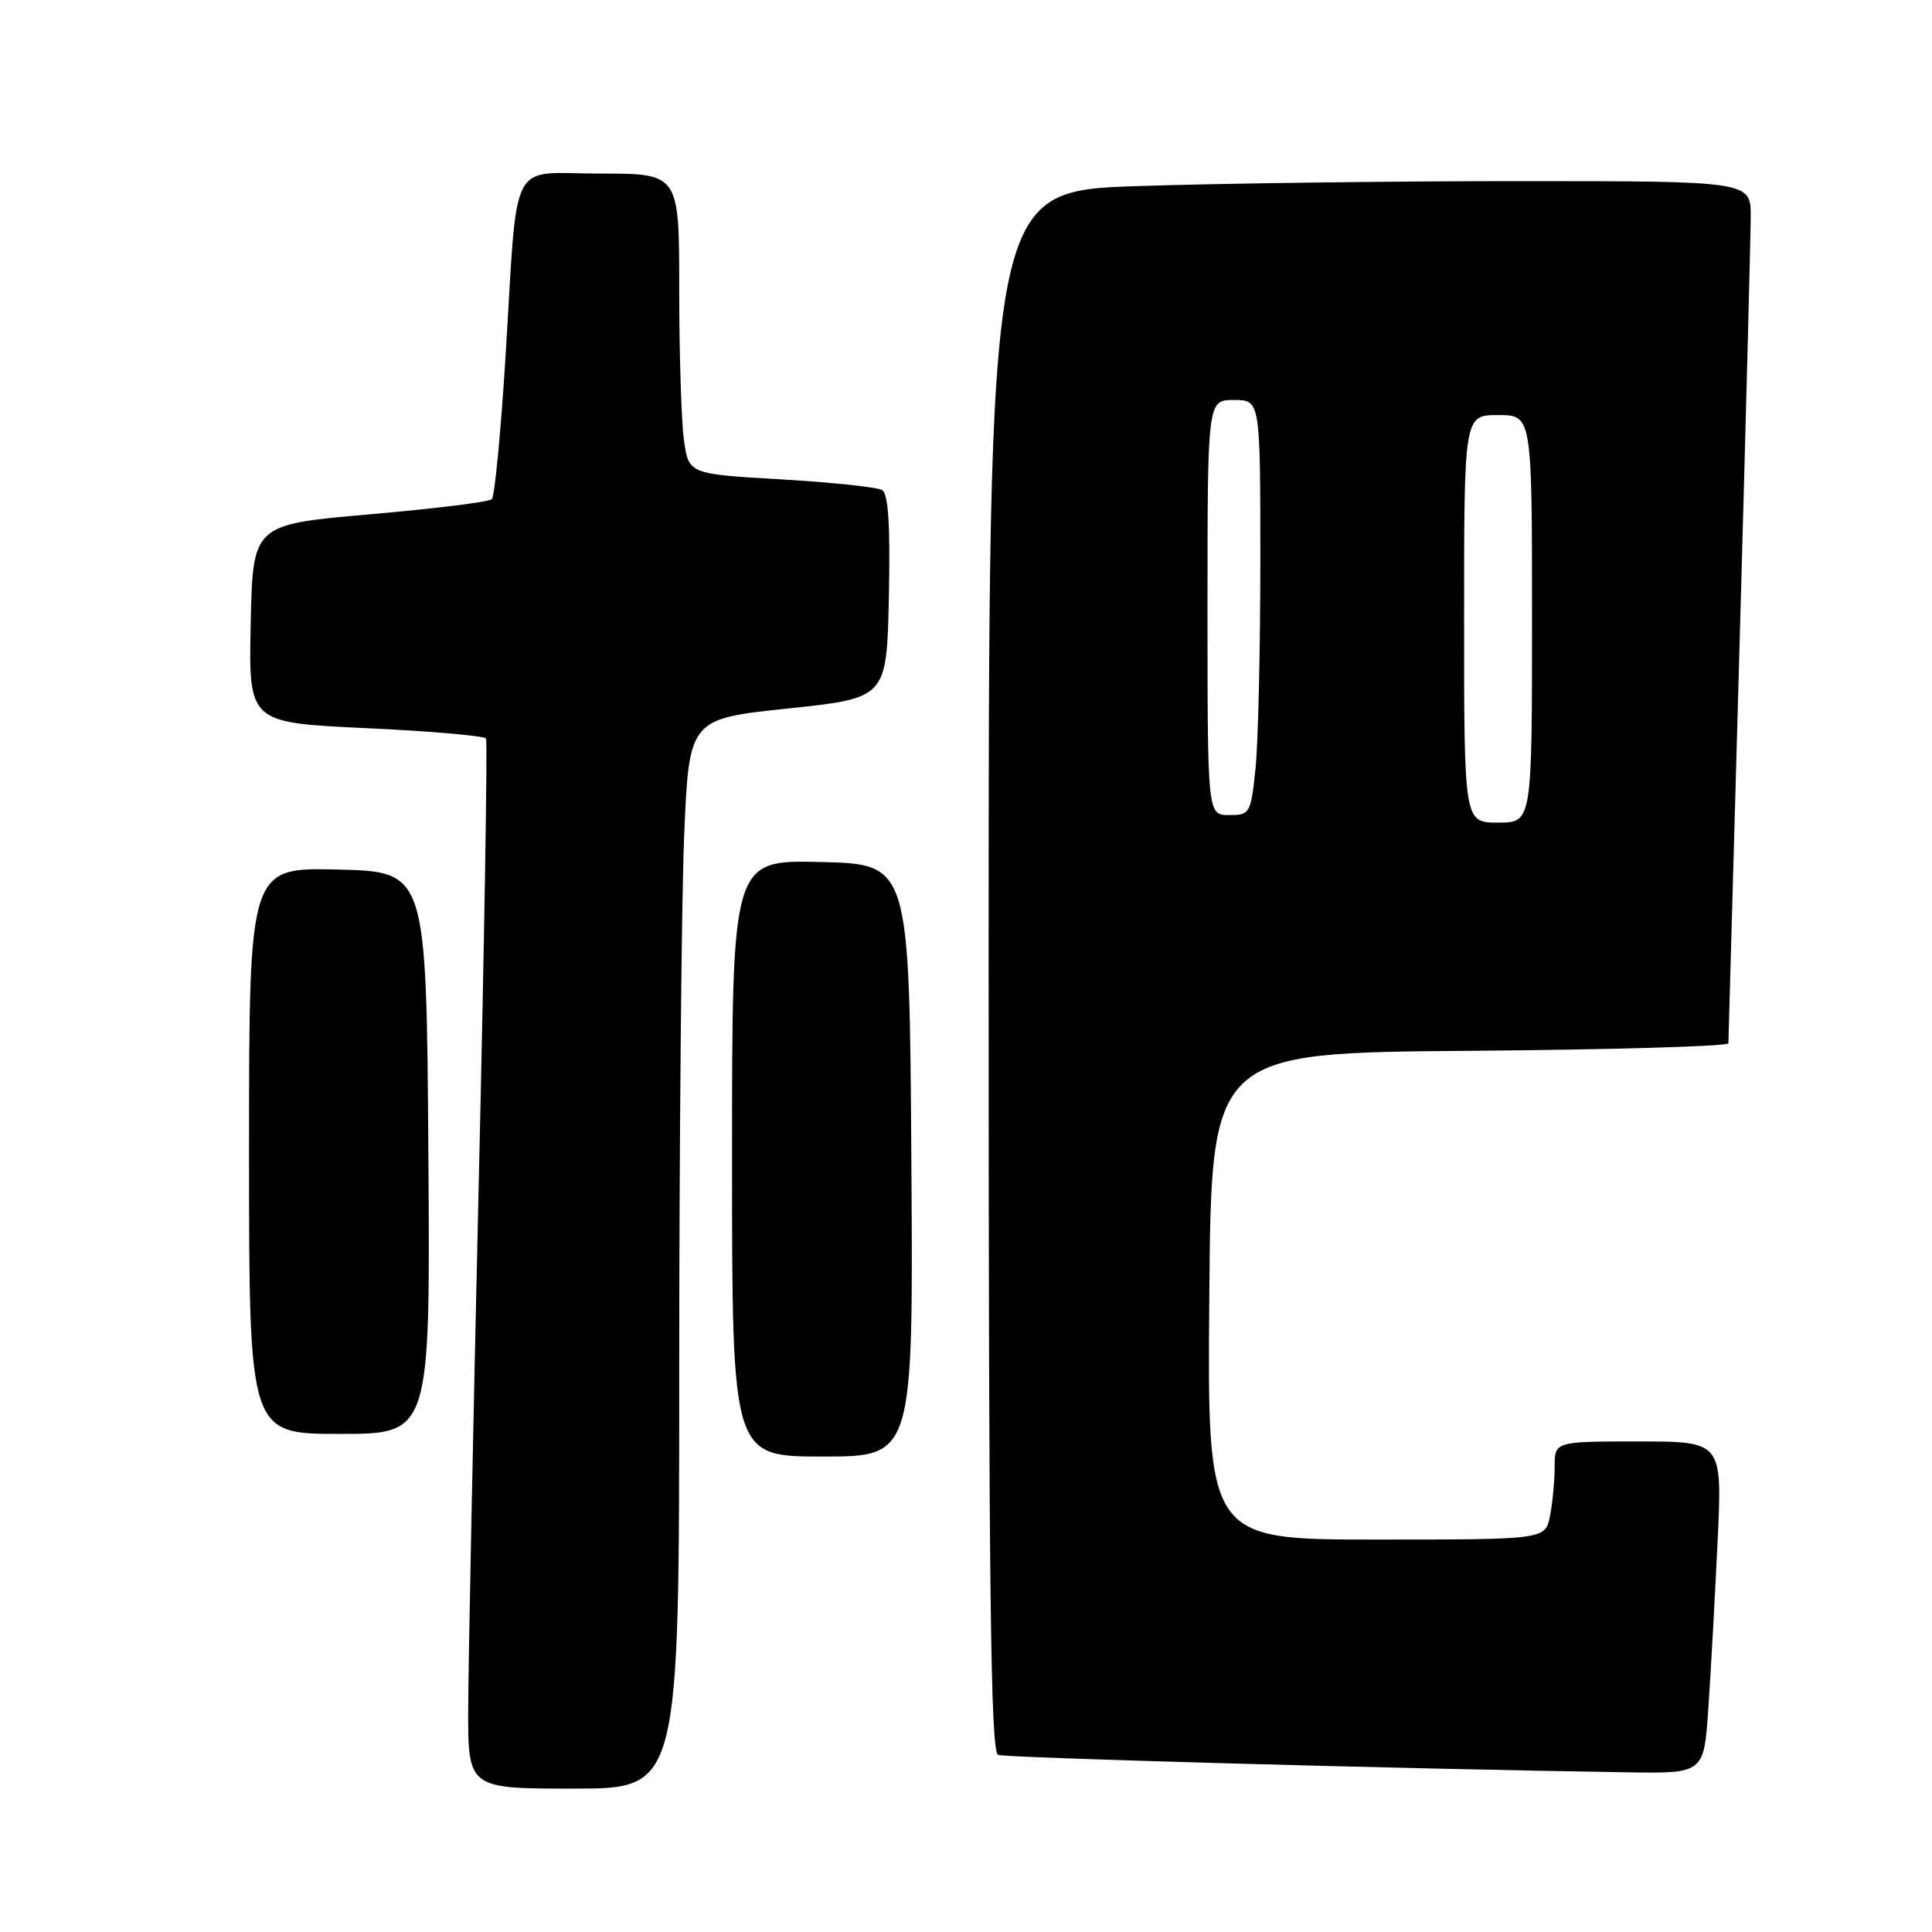 <?xml version="1.0" encoding="UTF-8" standalone="no"?>
<!DOCTYPE svg PUBLIC "-//W3C//DTD SVG 1.1//EN" "http://www.w3.org/Graphics/SVG/1.1/DTD/svg11.dtd" >
<svg xmlns="http://www.w3.org/2000/svg" xmlns:xlink="http://www.w3.org/1999/xlink" version="1.1" viewBox="0 0 256 256">
 <g >
 <path fill="currentColor"
d=" M 90.00 181.75 C 90.01 151.36 90.30 119.47 90.65 110.88 C 91.30 95.26 91.30 95.26 104.40 93.88 C 117.50 92.50 117.50 92.50 117.78 79.08 C 117.98 69.73 117.71 65.44 116.90 64.94 C 116.27 64.55 110.23 63.91 103.50 63.52 C 91.25 62.81 91.25 62.81 90.62 58.27 C 90.28 55.77 90.00 46.81 90.00 38.36 C 90.00 23.00 90.00 23.00 79.55 23.00 C 67.23 23.00 68.66 20.21 66.97 47.50 C 66.35 57.40 65.54 65.79 65.17 66.15 C 64.80 66.51 57.53 67.41 49.00 68.15 C 33.50 69.50 33.50 69.50 33.22 82.63 C 32.94 95.76 32.94 95.76 48.48 96.48 C 57.02 96.88 64.19 97.50 64.40 97.86 C 64.61 98.21 64.18 124.83 63.43 157.00 C 62.69 189.18 62.06 220.34 62.04 226.25 C 62.00 237.00 62.00 237.00 76.00 237.00 C 90.00 237.00 90.00 237.00 90.00 181.75 Z  M 226.37 226.25 C 226.70 221.44 227.24 211.54 227.59 204.25 C 228.22 191.00 228.22 191.00 217.11 191.00 C 206.00 191.00 206.00 191.00 206.00 194.38 C 206.00 196.23 205.72 199.16 205.38 200.88 C 204.75 204.00 204.75 204.00 182.36 204.00 C 159.97 204.00 159.97 204.00 160.24 171.75 C 160.50 139.50 160.50 139.50 194.75 139.24 C 213.59 139.09 229.01 138.64 229.02 138.24 C 229.03 137.83 229.69 114.10 230.50 85.50 C 231.30 56.90 231.97 31.36 231.98 28.75 C 232.00 24.00 232.00 24.00 201.16 24.00 C 184.20 24.00 161.47 24.30 150.66 24.66 C 131.00 25.32 131.00 25.32 131.00 128.69 C 131.00 210.47 131.26 232.16 132.25 232.53 C 133.33 232.93 185.09 234.37 215.64 234.84 C 225.79 235.00 225.79 235.00 226.37 226.25 Z  M 120.76 153.75 C 120.50 114.50 120.50 114.50 108.75 114.22 C 97.00 113.94 97.00 113.94 97.00 153.47 C 97.00 193.00 97.00 193.00 109.01 193.00 C 121.02 193.00 121.02 193.00 120.76 153.75 Z  M 56.76 152.75 C 56.50 115.50 56.50 115.50 44.75 115.22 C 33.00 114.94 33.00 114.94 33.00 152.47 C 33.00 190.00 33.00 190.00 45.01 190.00 C 57.02 190.00 57.02 190.00 56.76 152.75 Z  M 194.00 82.00 C 194.00 55.00 194.00 55.00 198.50 55.00 C 203.00 55.00 203.00 55.00 203.00 82.00 C 203.00 109.00 203.00 109.00 198.50 109.00 C 194.00 109.00 194.00 109.00 194.00 82.00 Z  M 160.00 80.50 C 160.00 53.00 160.00 53.00 163.50 53.00 C 167.00 53.00 167.00 53.00 167.00 74.35 C 167.00 86.10 166.71 98.47 166.36 101.85 C 165.74 107.80 165.62 108.00 162.86 108.00 C 160.00 108.00 160.00 108.00 160.00 80.50 Z "/>
</g>
</svg>